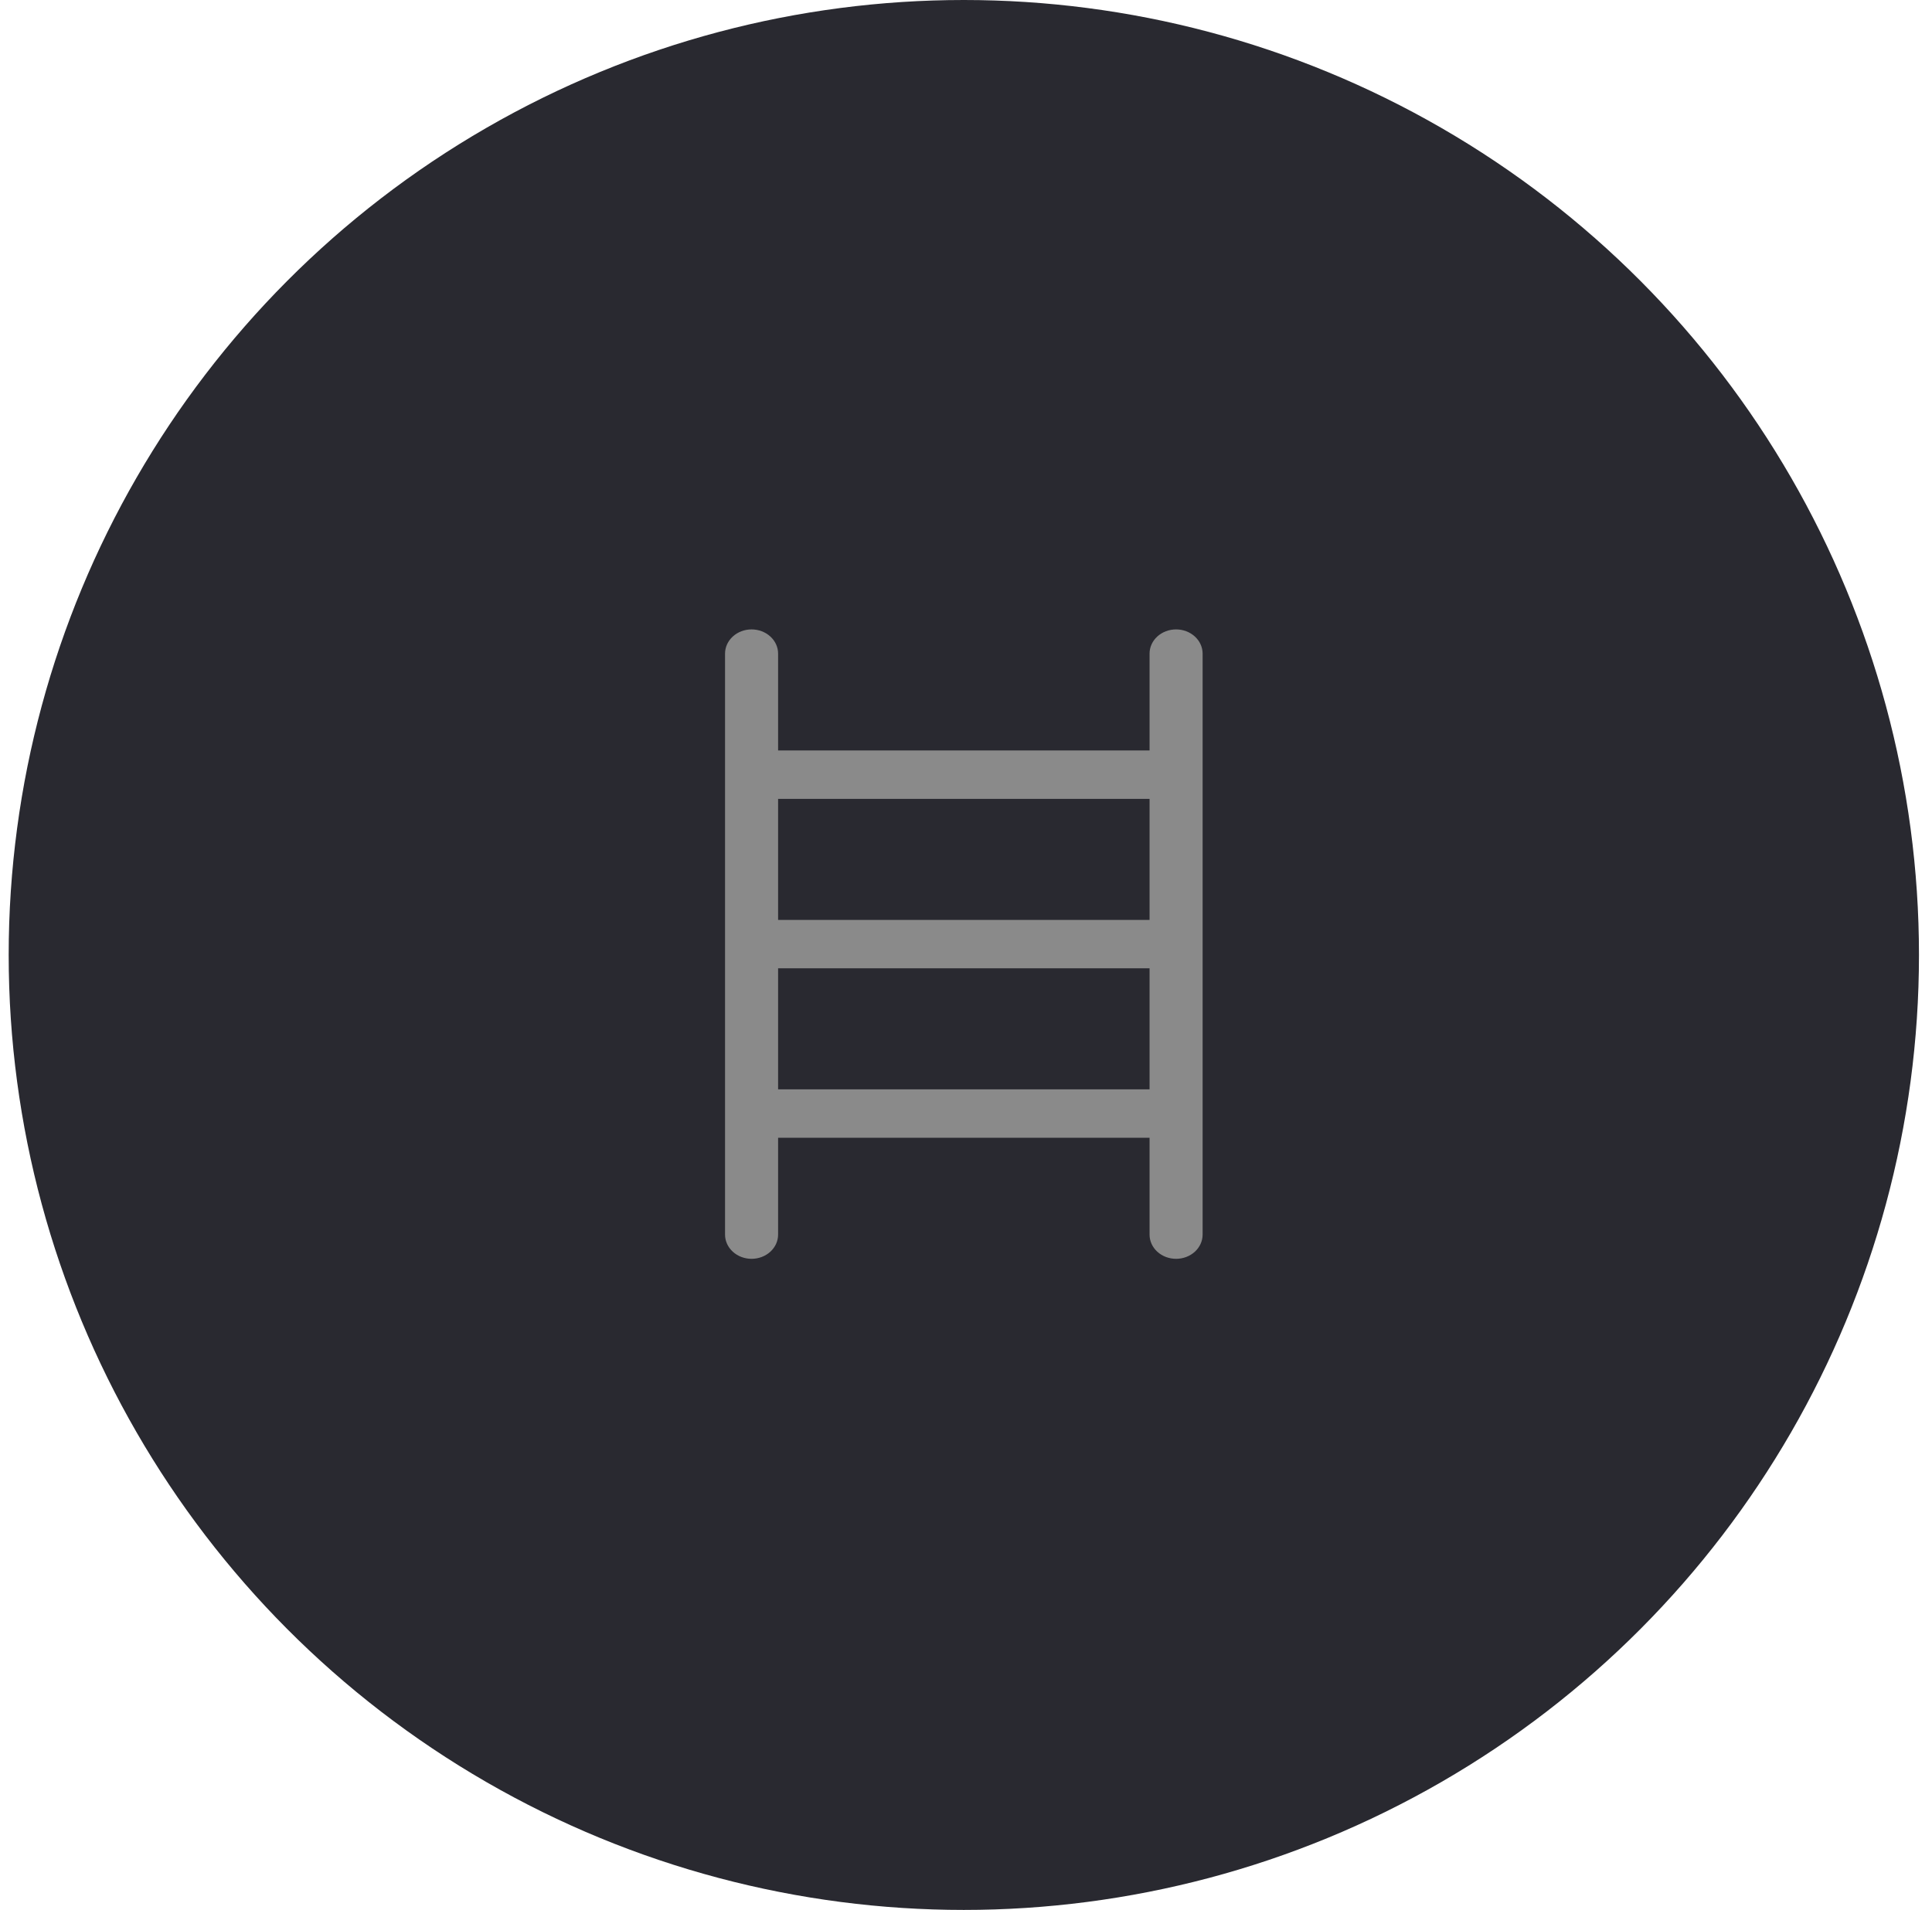 <svg width="89" height="88" viewBox="0 0 89 88" fill="none" xmlns="http://www.w3.org/2000/svg">
<circle cx="44.4" cy="44" r="44" fill="#292930"/>
<path d="M54.178 29C53.853 29 53.543 29.117 53.313 29.327C53.084 29.536 52.956 29.82 52.956 30.115V34.577H35.844V30.115C35.844 29.82 35.716 29.536 35.486 29.327C35.257 29.117 34.946 29 34.622 29C34.298 29 33.987 29.117 33.758 29.327C33.529 29.536 33.4 29.82 33.4 30.115V56.885C33.4 57.18 33.529 57.464 33.758 57.673C33.987 57.883 34.298 58 34.622 58C34.946 58 35.257 57.883 35.486 57.673C35.716 57.464 35.844 57.18 35.844 56.885V52.423H52.956V56.885C52.956 57.18 53.084 57.464 53.313 57.673C53.543 57.883 53.853 58 54.178 58C54.502 58 54.813 57.883 55.042 57.673C55.271 57.464 55.4 57.18 55.4 56.885V30.115C55.4 29.82 55.271 29.536 55.042 29.327C54.813 29.117 54.502 29 54.178 29ZM52.956 36.808V42.385H35.844V36.808H52.956ZM35.844 50.192V44.615H52.956V50.192H35.844Z" fill="#8A8A8A"/>
</svg>

